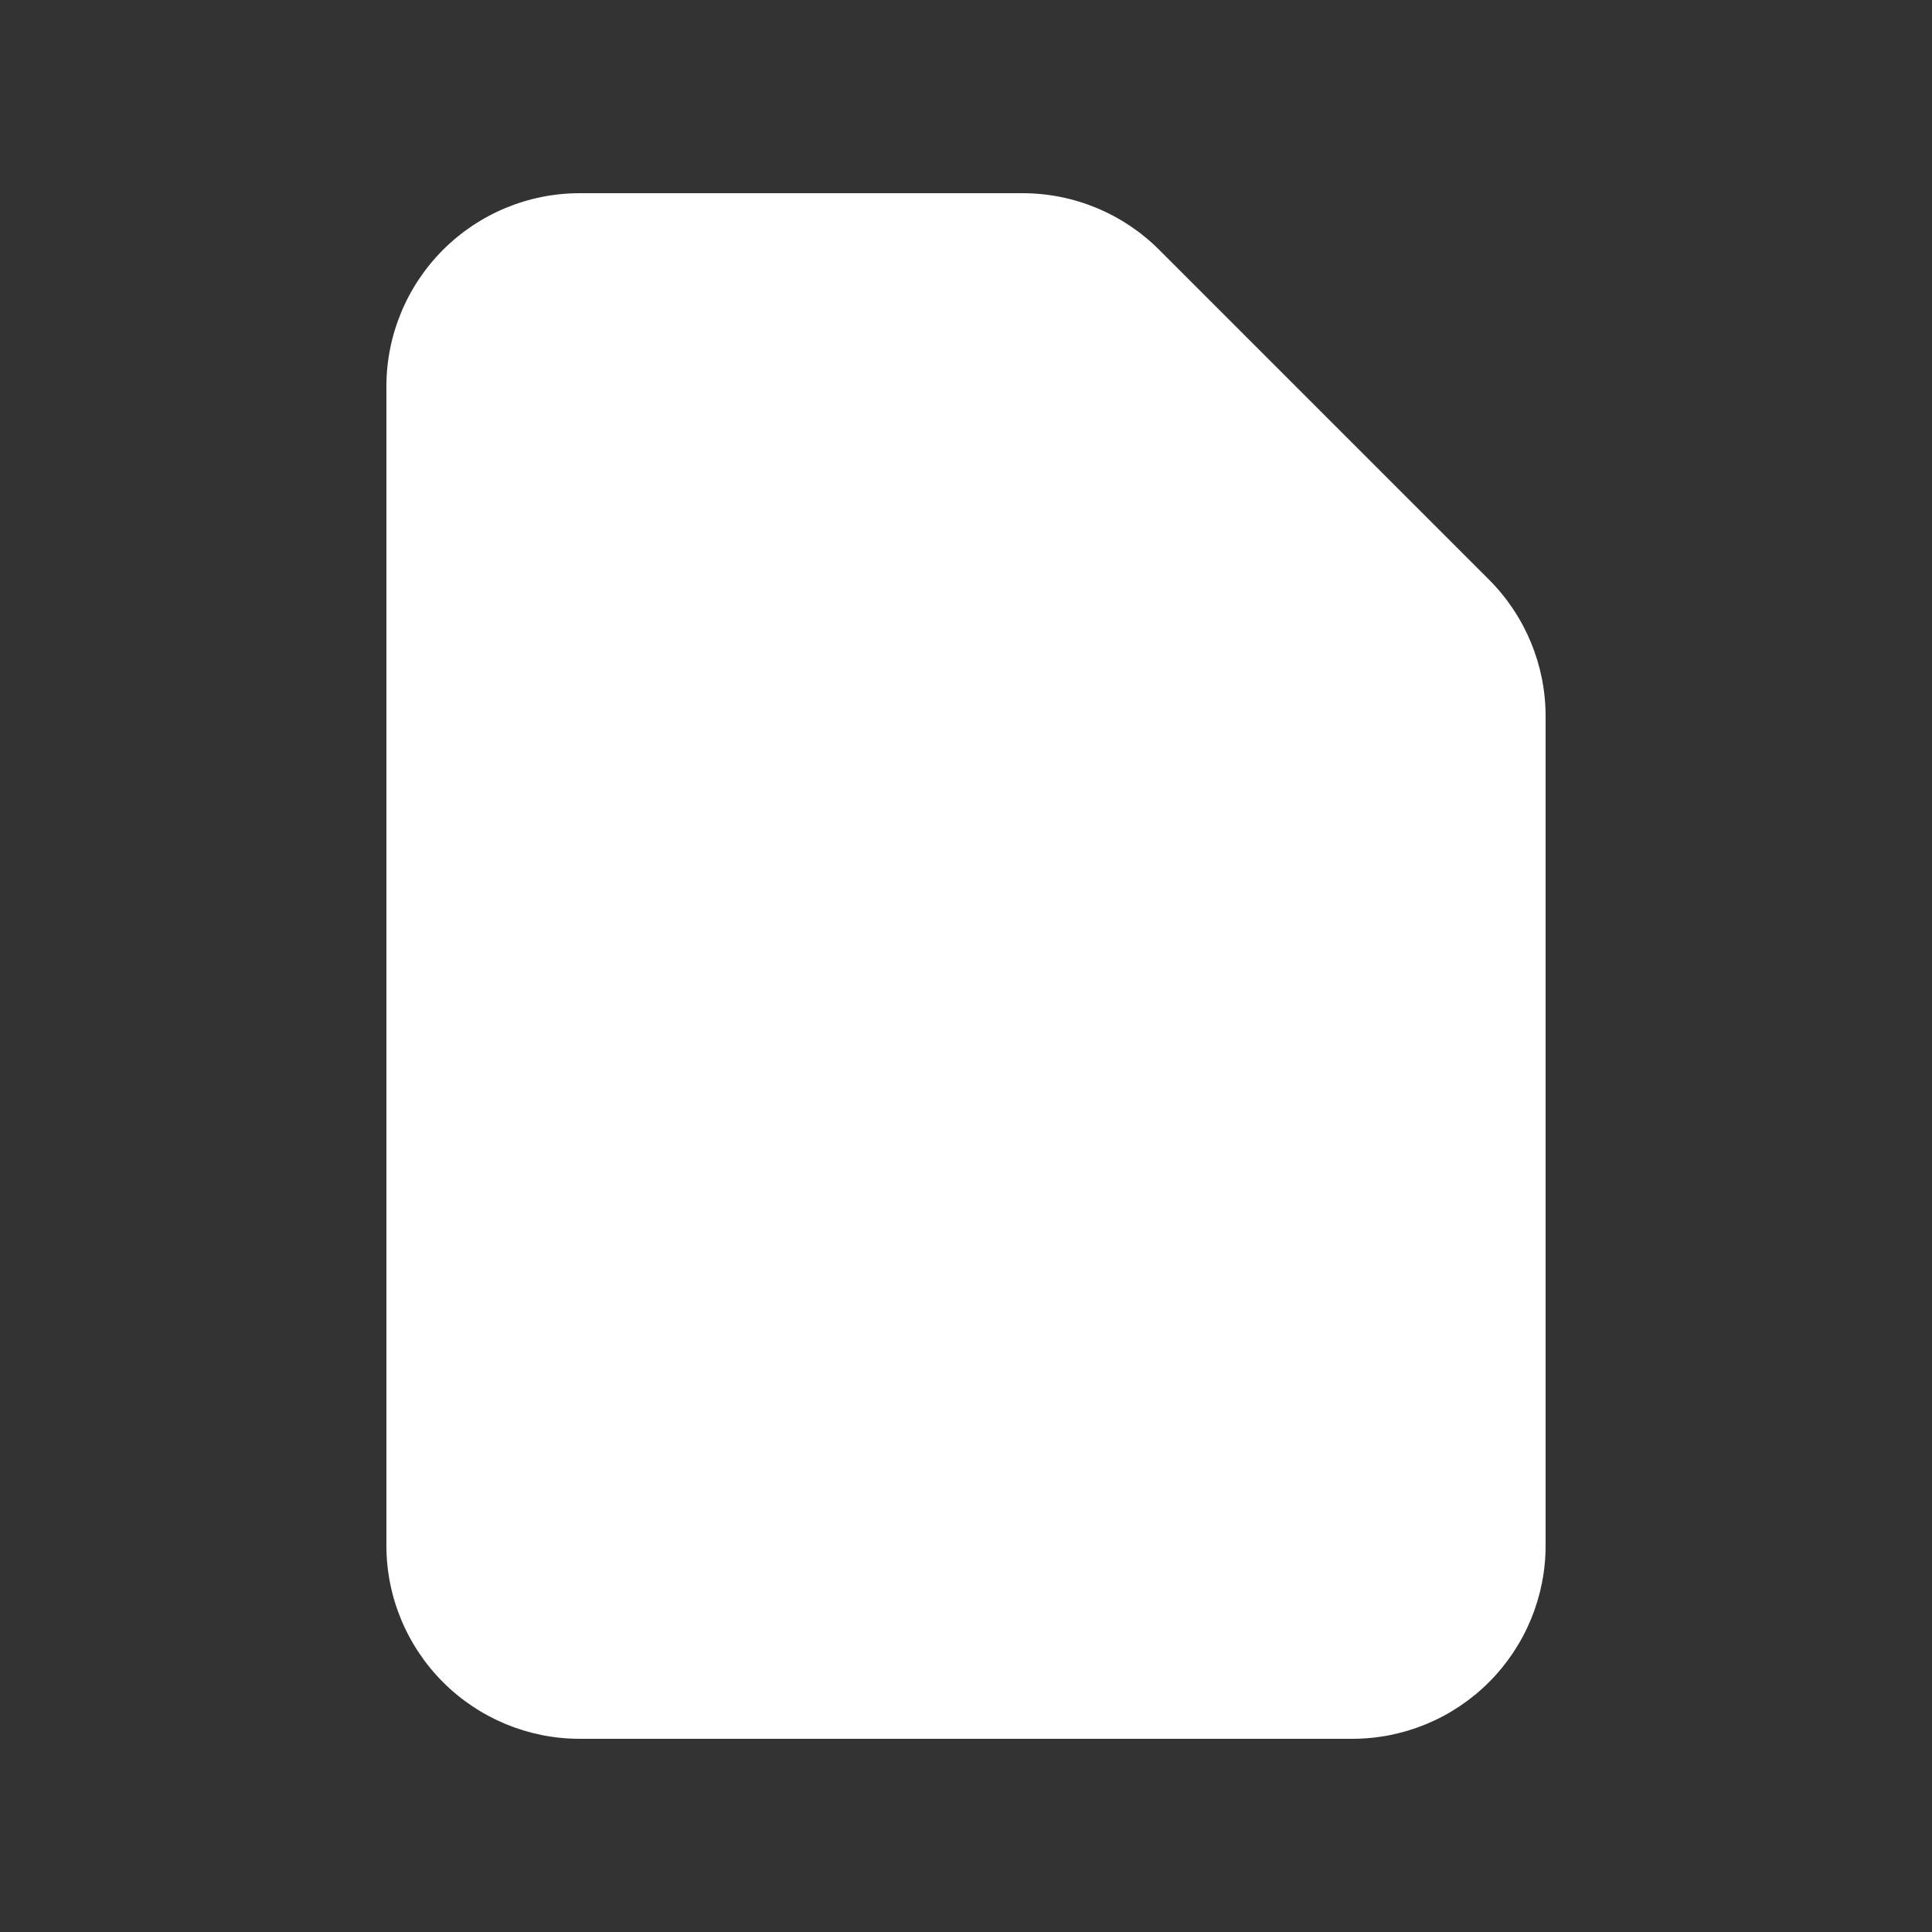 <svg width="16" height="16" viewBox="0 0 16 16" fill="none" xmlns="http://www.w3.org/2000/svg">
<rect x="0" y="0" width="16" height="16" fill="#333333" stroke="none"/>
<path fill-rule="evenodd" clip-rule="evenodd" d="M3.2 3.2C3.2 2.776 3.369 2.369 3.669 2.069C3.969 1.769 4.376 1.6 4.8 1.6H8.469C8.893 1.6 9.3 1.769 9.6 2.069L12.331 4.8C12.631 5.1 12.8 5.507 12.8 5.931V12.8C12.8 13.224 12.631 13.631 12.331 13.931C12.031 14.231 11.624 14.4 11.2 14.4H4.8C4.376 14.4 3.969 14.231 3.669 13.931C3.369 13.631 3.2 13.224 3.2 12.8V3.2Z" fill="white"/>
</svg>
